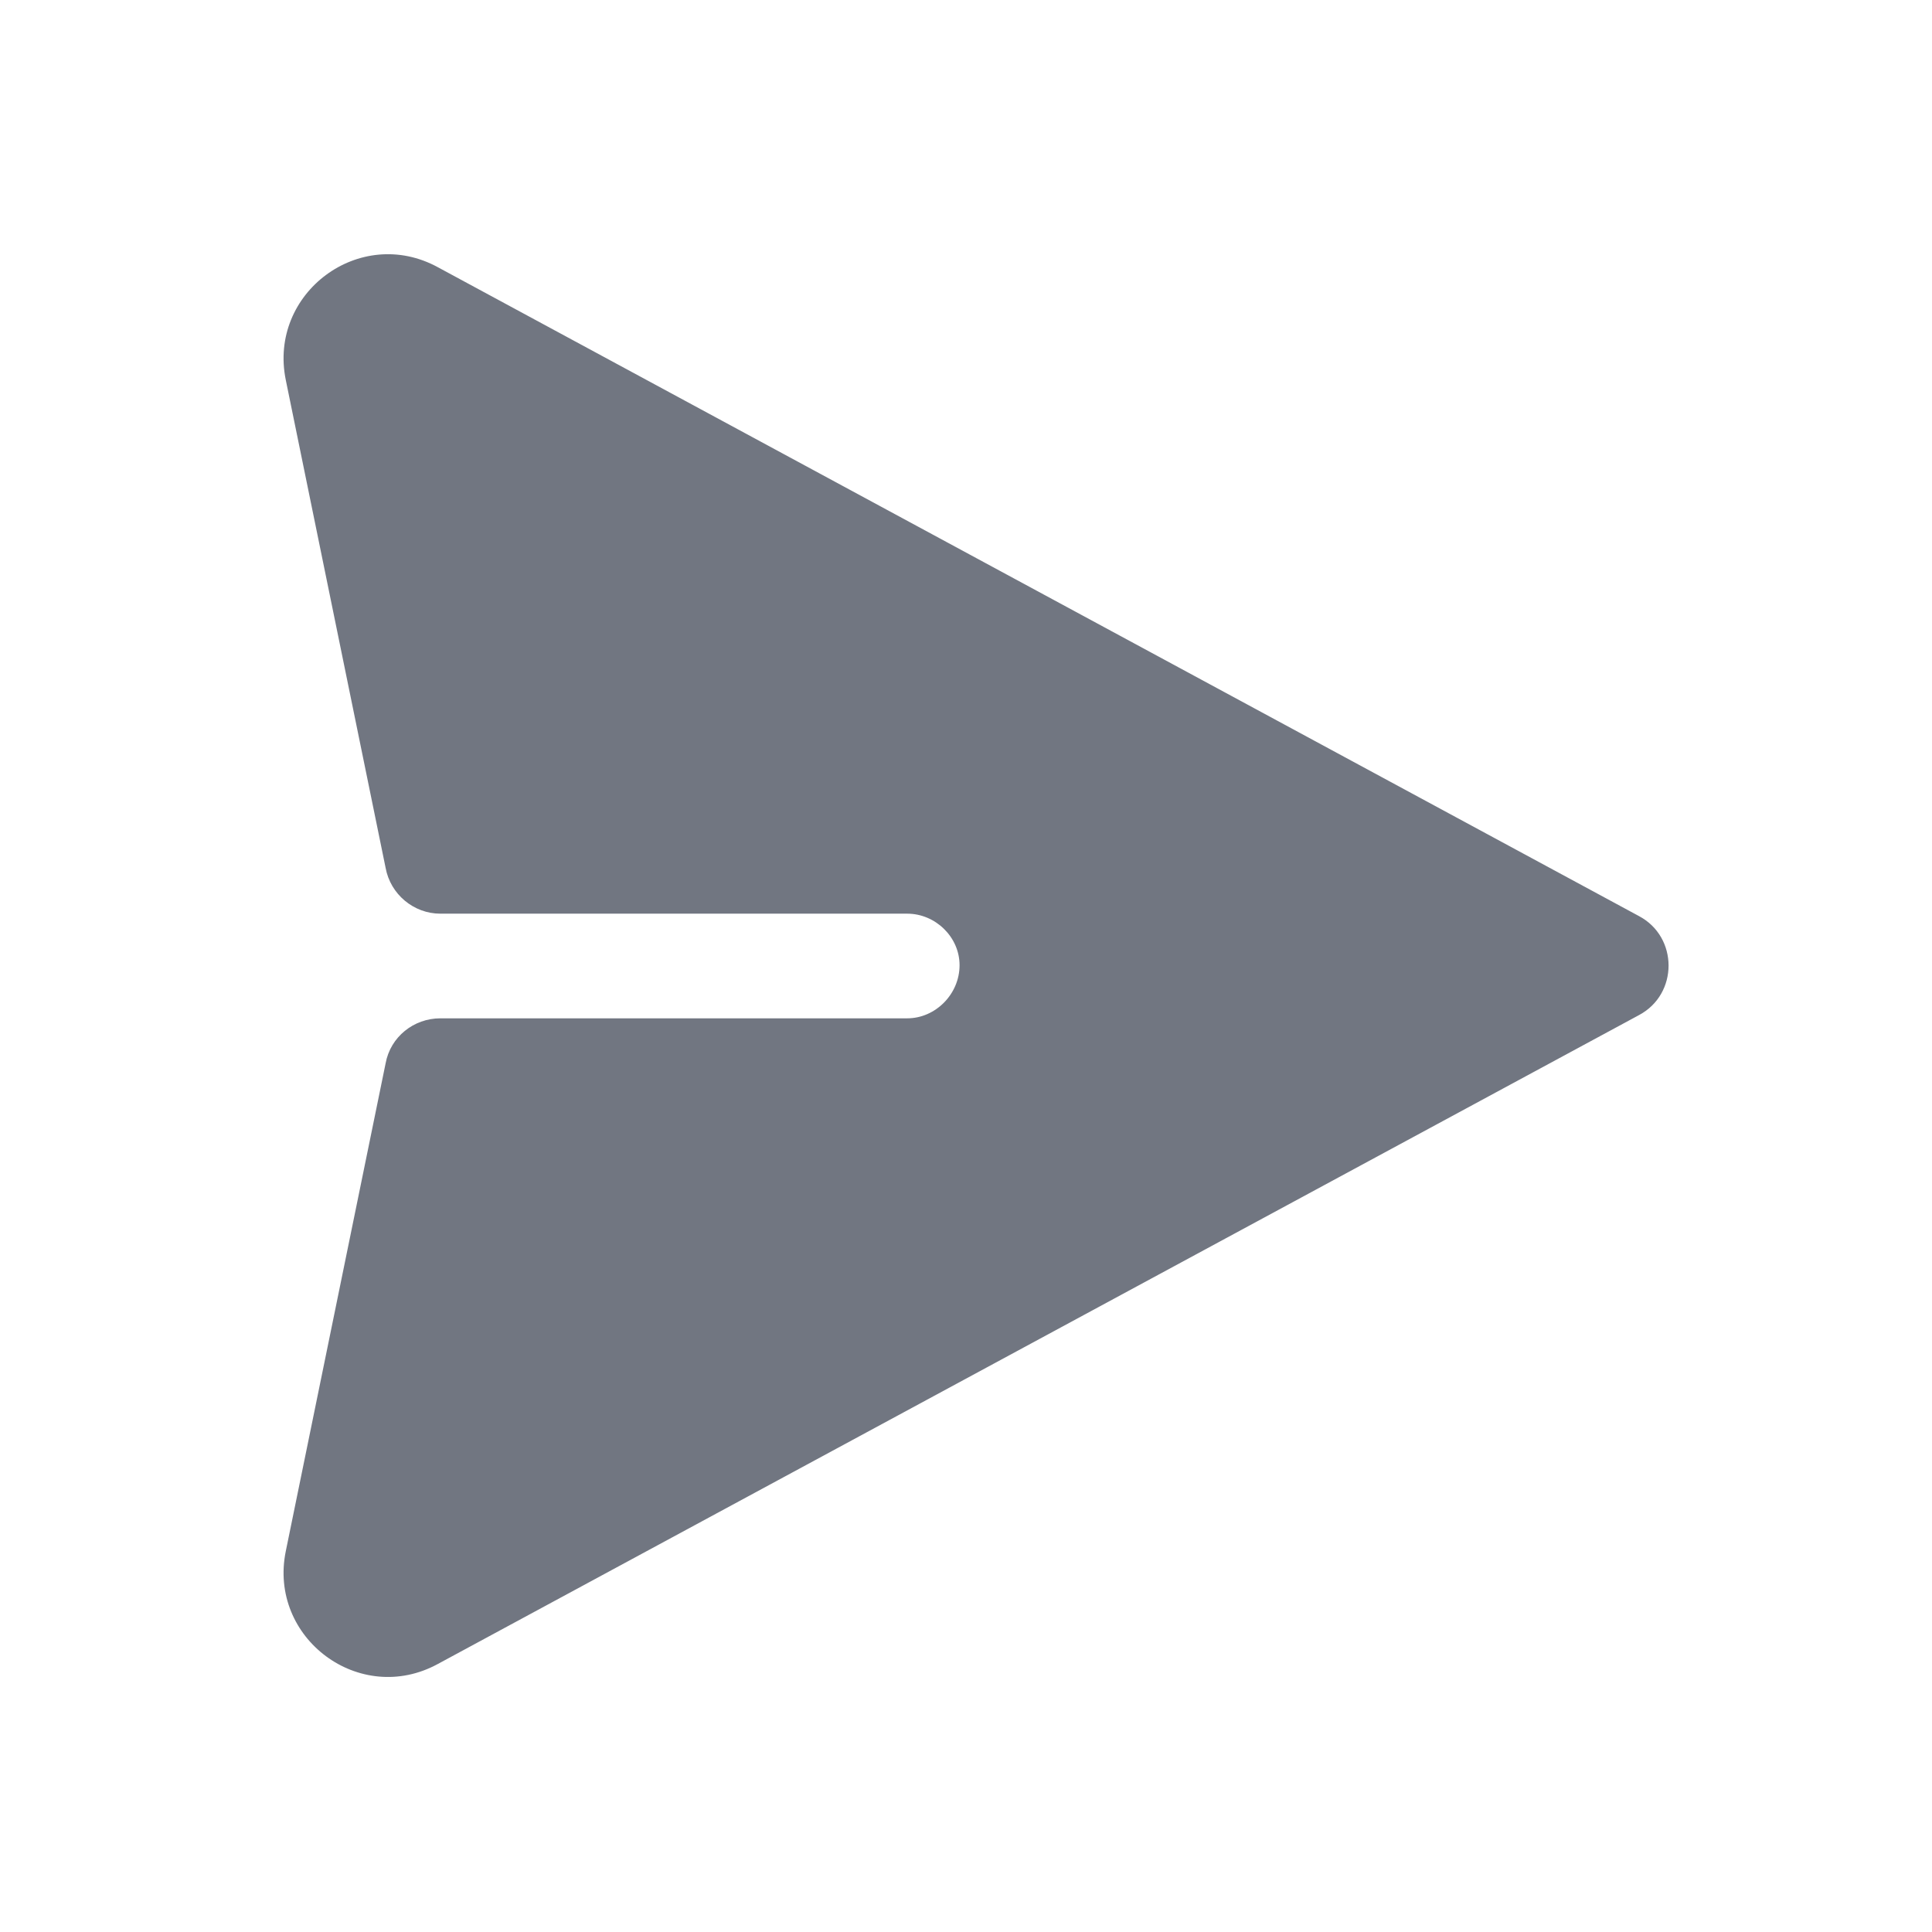 <svg xmlns="http://www.w3.org/2000/svg" fill="none" viewBox="0 0 24 24" focusable="false"><defs><clipPath id="Telegramm_Solid_svg__a"><path fill="#fff" fill-opacity="0" d="M0 0h24v24H0z"/></clipPath></defs><g clip-path="url(#Telegramm_Solid_svg__a)"><path fill="#717681" d="M5.44 3.32c-.97-.53-2.11.32-1.89 1.4l1.24 6.06c.06.33.35.57.68.57h5.8c.35 0 .65.29.65.64 0 .36-.3.66-.65.66h-5.8c-.33 0-.62.23-.68.56l-1.24 6.06c-.22 1.08.92 1.93 1.89 1.4l14.92-8.06c.49-.26.49-.97 0-1.23z"/></g></svg>